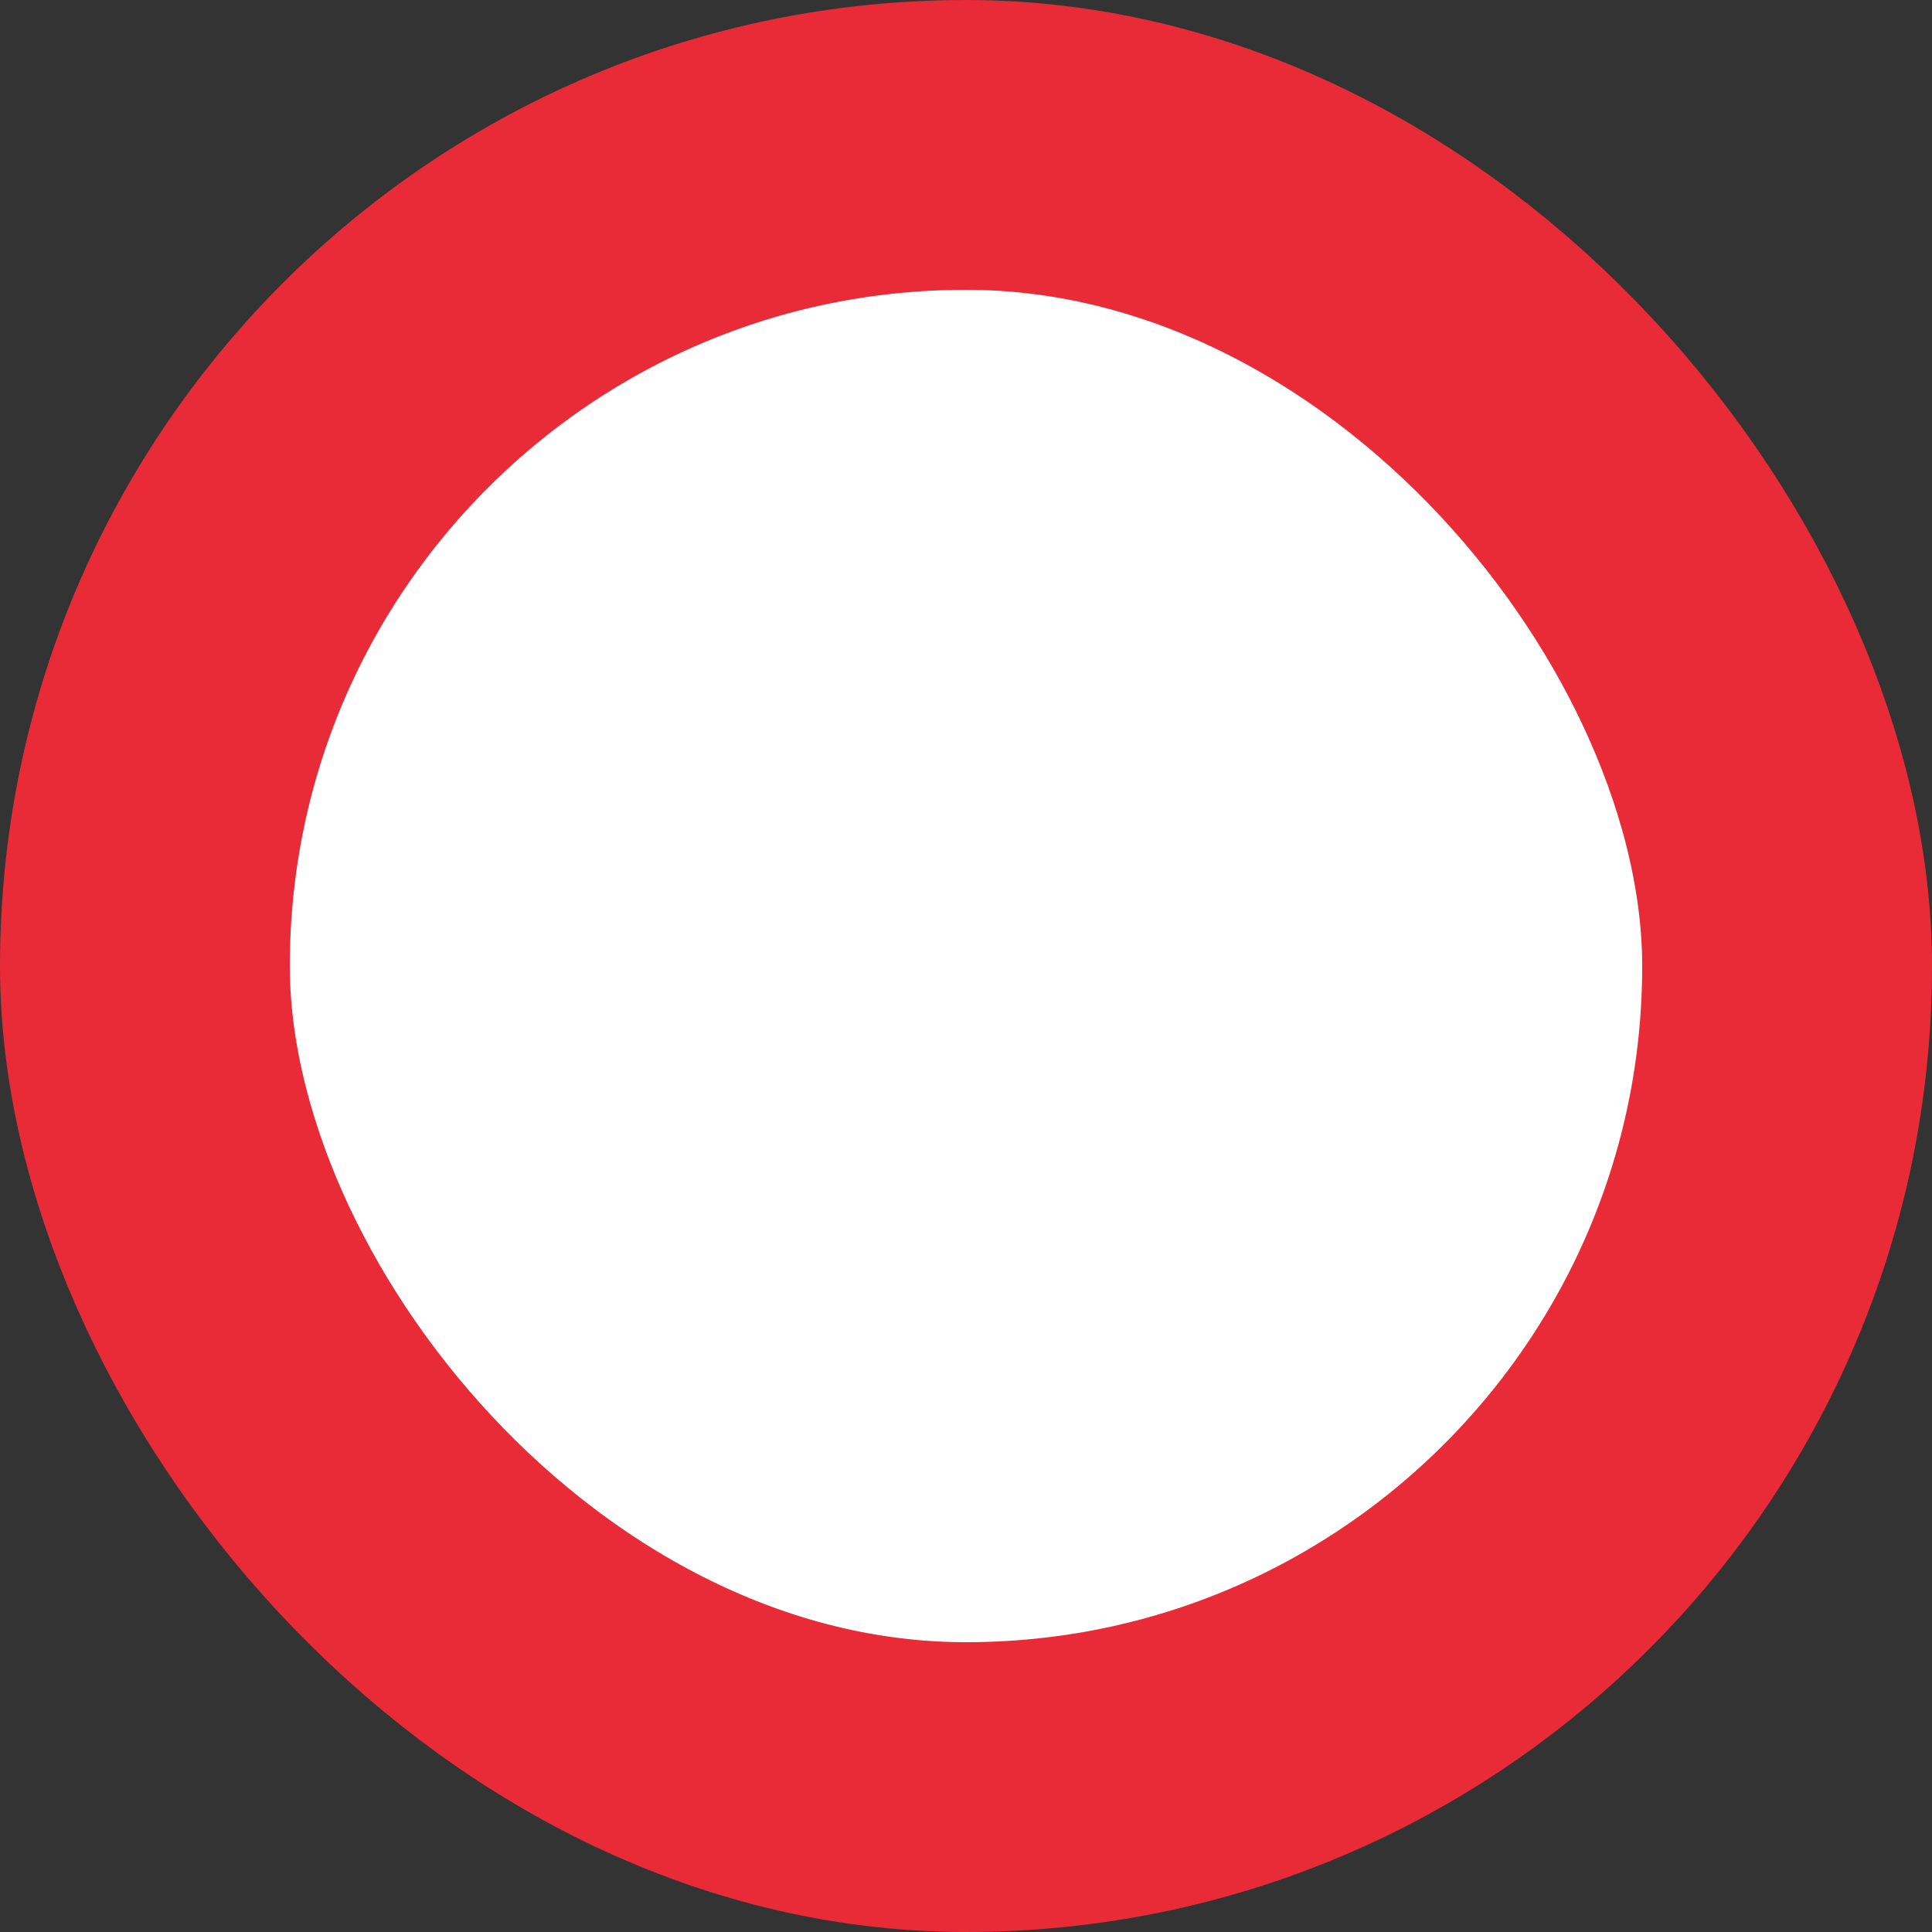 <svg width="20" height="20" viewBox="0 0 20 20" fill="none" xmlns="http://www.w3.org/2000/svg">
    <rect x="0" y="0" width="20" height="20" fill="#333333" stroke="none"/>
    <rect x="1.5" y="1.5" width="17" height="17" rx="8.5" fill="white" />
    <rect x="1.5" y="1.5" width="17" height="17" rx="8.5" stroke="#E92B37" stroke-width="3" />
</svg>
